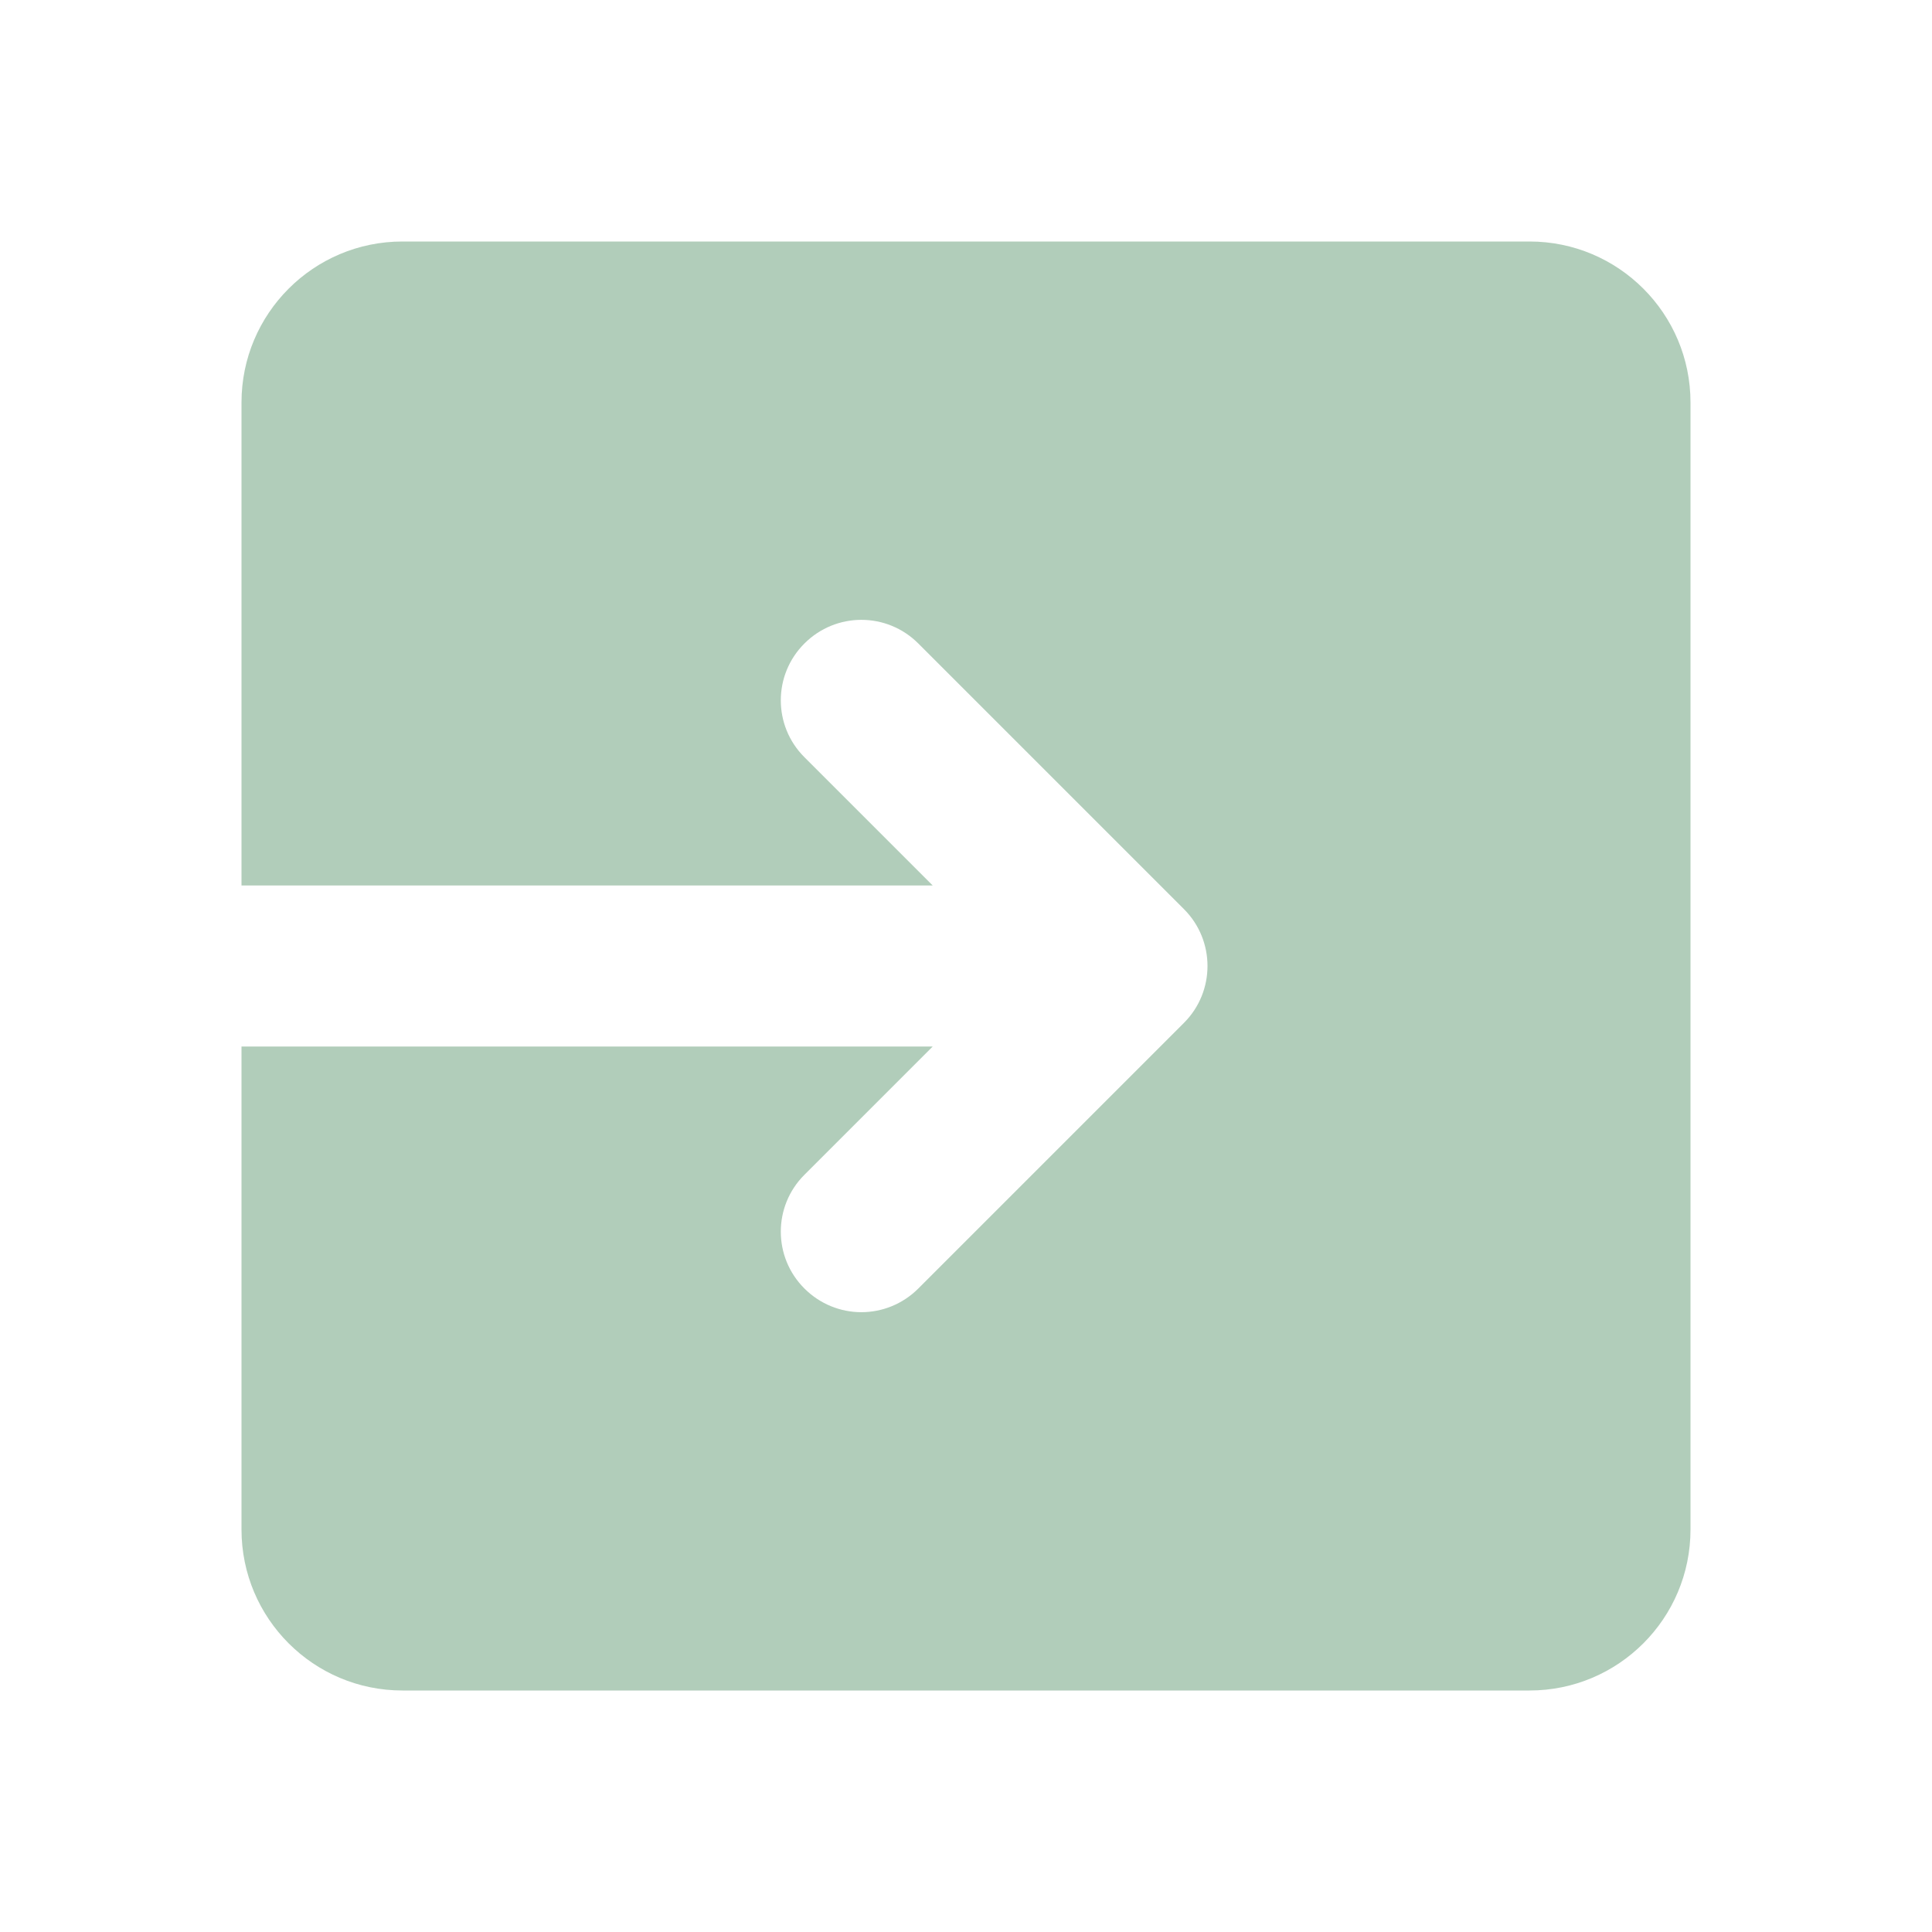 <svg width="16" height="16" viewBox="0 0 16 16" fill="none" xmlns="http://www.w3.org/2000/svg">
<path d="M12.667 2H3.333C2.597 2 2 2.597 2 3.333V7.333H7.724L6.662 6.271C6.401 6.011 6.401 5.589 6.662 5.329C6.923 5.068 7.344 5.068 7.605 5.329L9.805 7.529C10.065 7.789 10.065 8.211 9.805 8.471L7.605 10.671C7.475 10.801 7.304 10.867 7.133 10.867C6.963 10.867 6.792 10.801 6.662 10.671C6.401 10.411 6.401 9.989 6.662 9.729L7.724 8.667H2V12.667C2 13.403 2.597 14 3.333 14H12.667C13.403 14 14 13.403 14 12.667V3.333C14 2.597 13.403 2 12.667 2Z" fill="#B1CDBA"/>
</svg>
